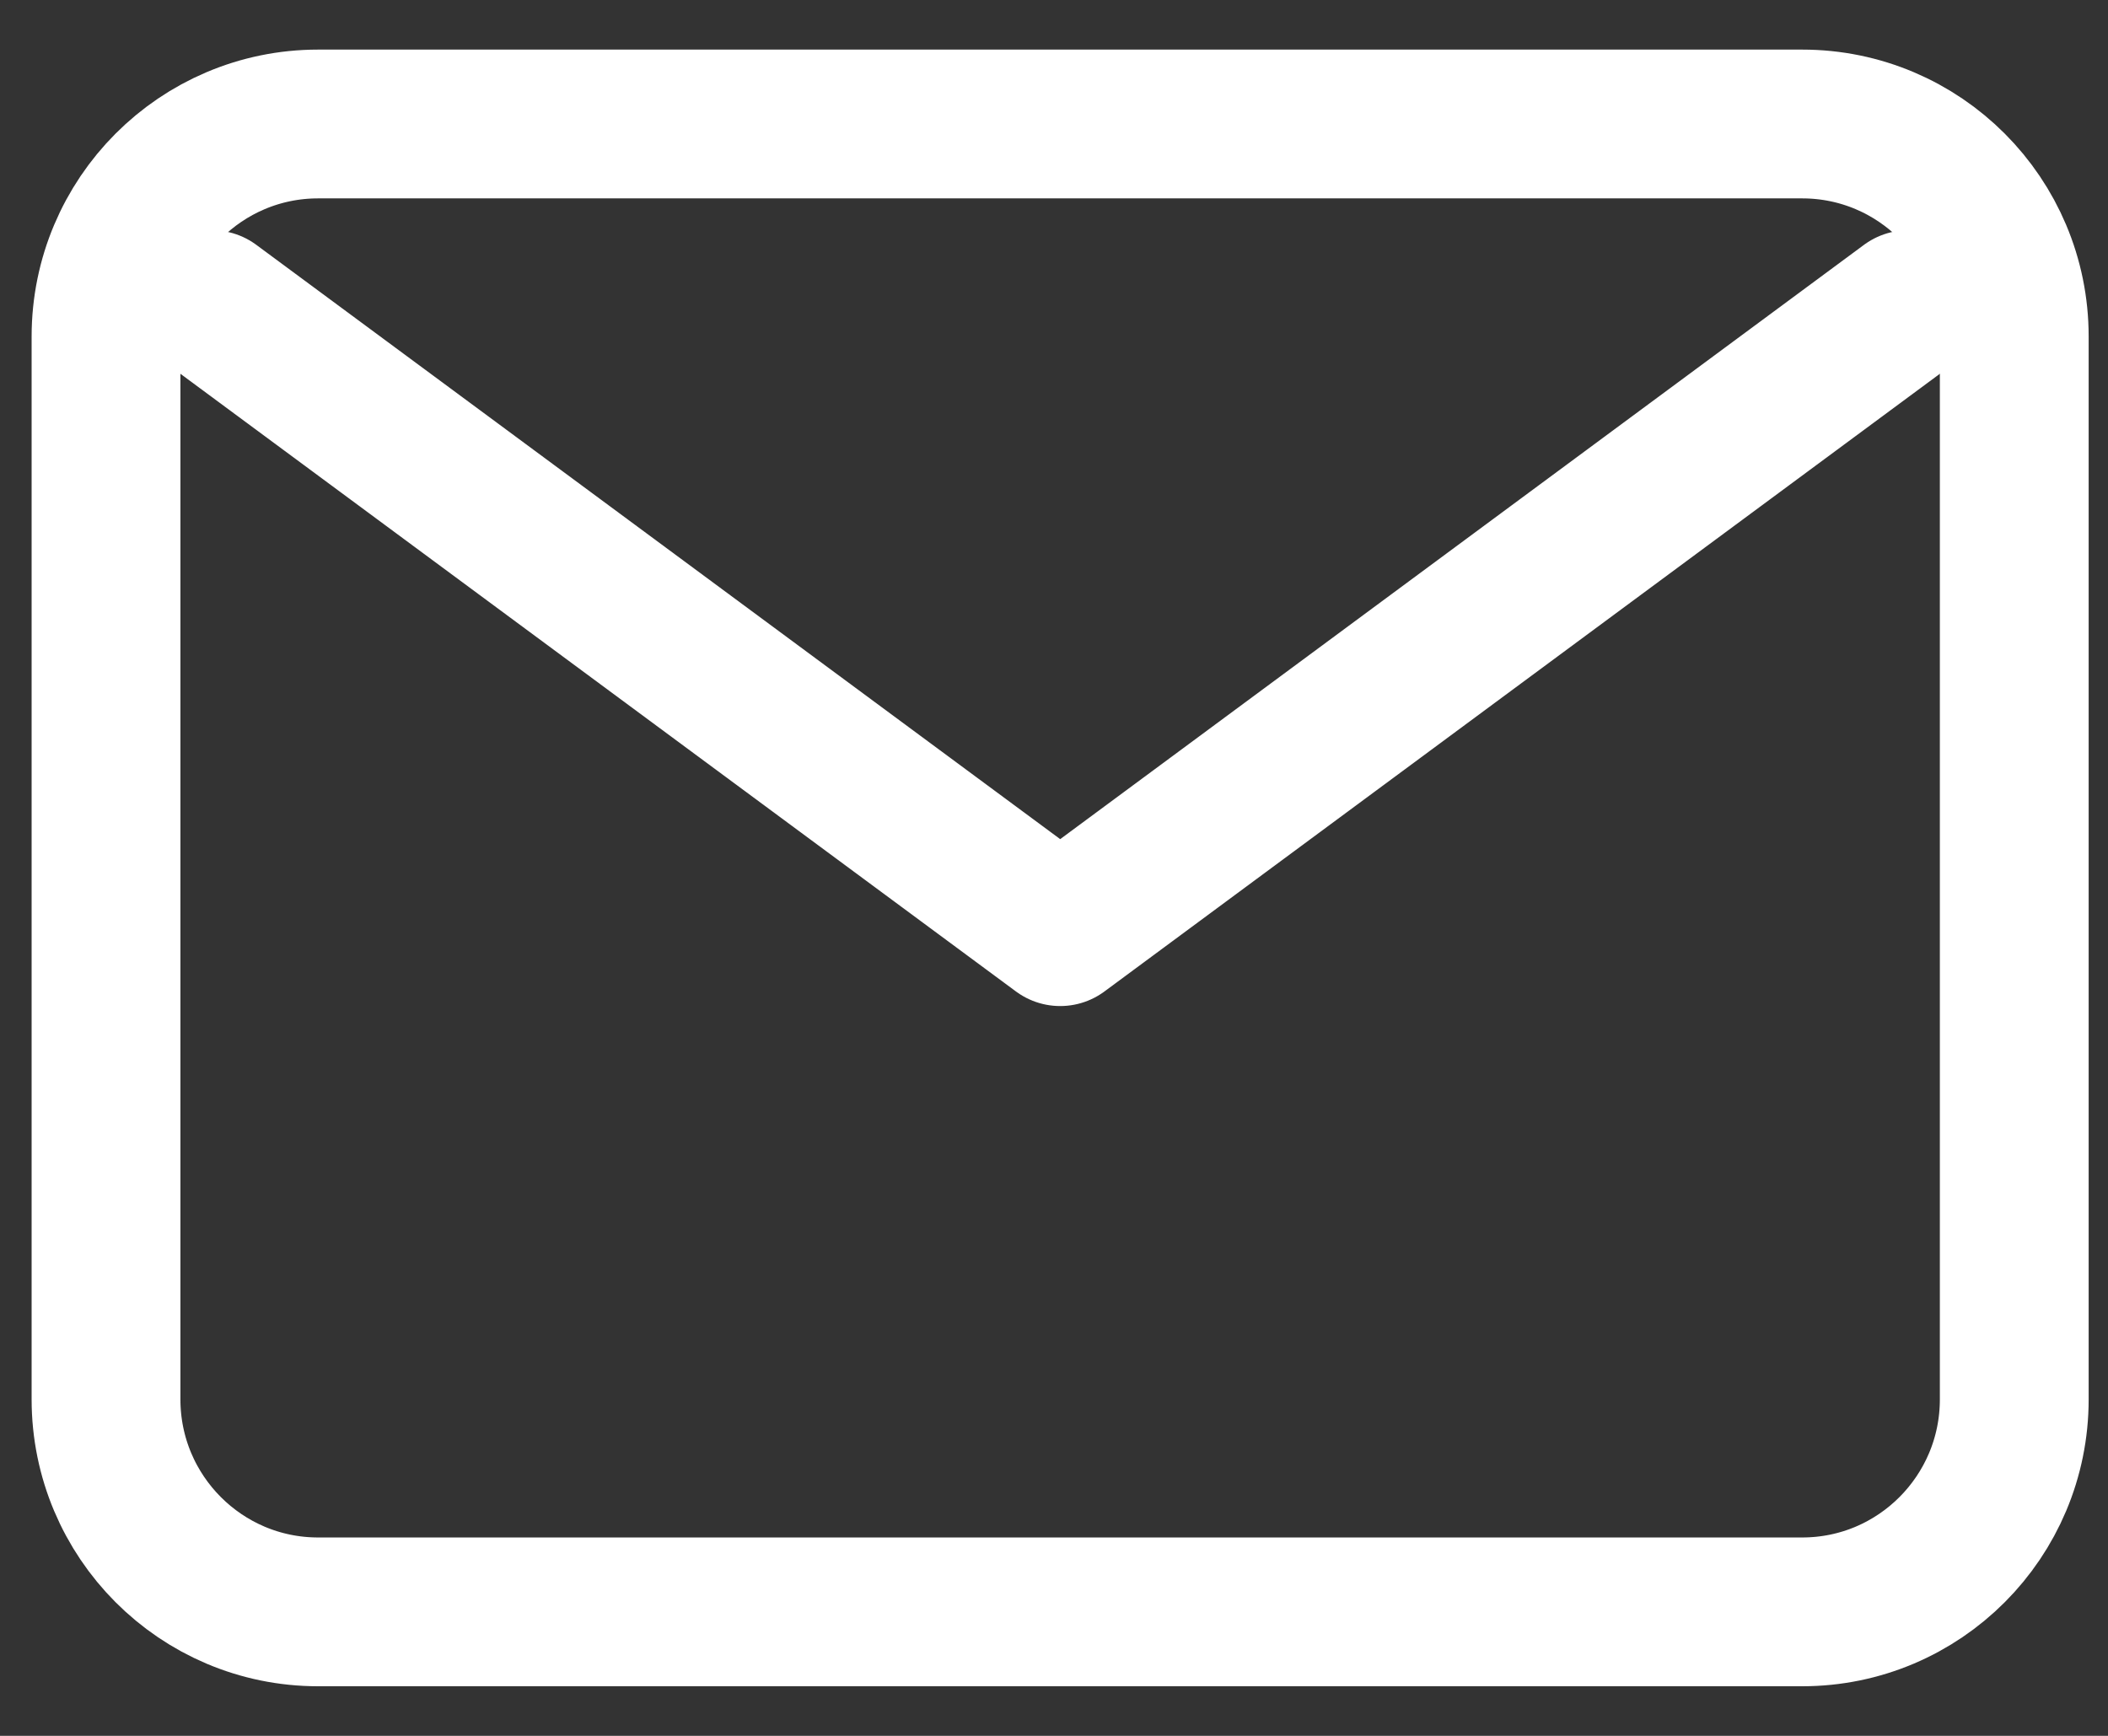 <svg width="17" height="14" viewBox="0 0 17 14" fill="none" xmlns="http://www.w3.org/2000/svg">
<rect x="0" y="0" width="17" height="14" fill="#333333" stroke="none"/>
<path d="M1.71 2.457L8.55 7.514L15.389 2.457" stroke="white" stroke-width="1.2" stroke-linecap="round" stroke-linejoin="round"/>
<path d="M14.534 1H2.565C1.621 1 0.855 1.768 0.855 2.714V11.286C0.855 12.232 1.621 13 2.565 13H14.534C15.479 13 16.244 12.232 16.244 11.286V2.714C16.244 1.768 15.479 1 14.534 1Z" stroke="white" stroke-width="1.2" stroke-linecap="round" stroke-linejoin="round"/>
</svg>
